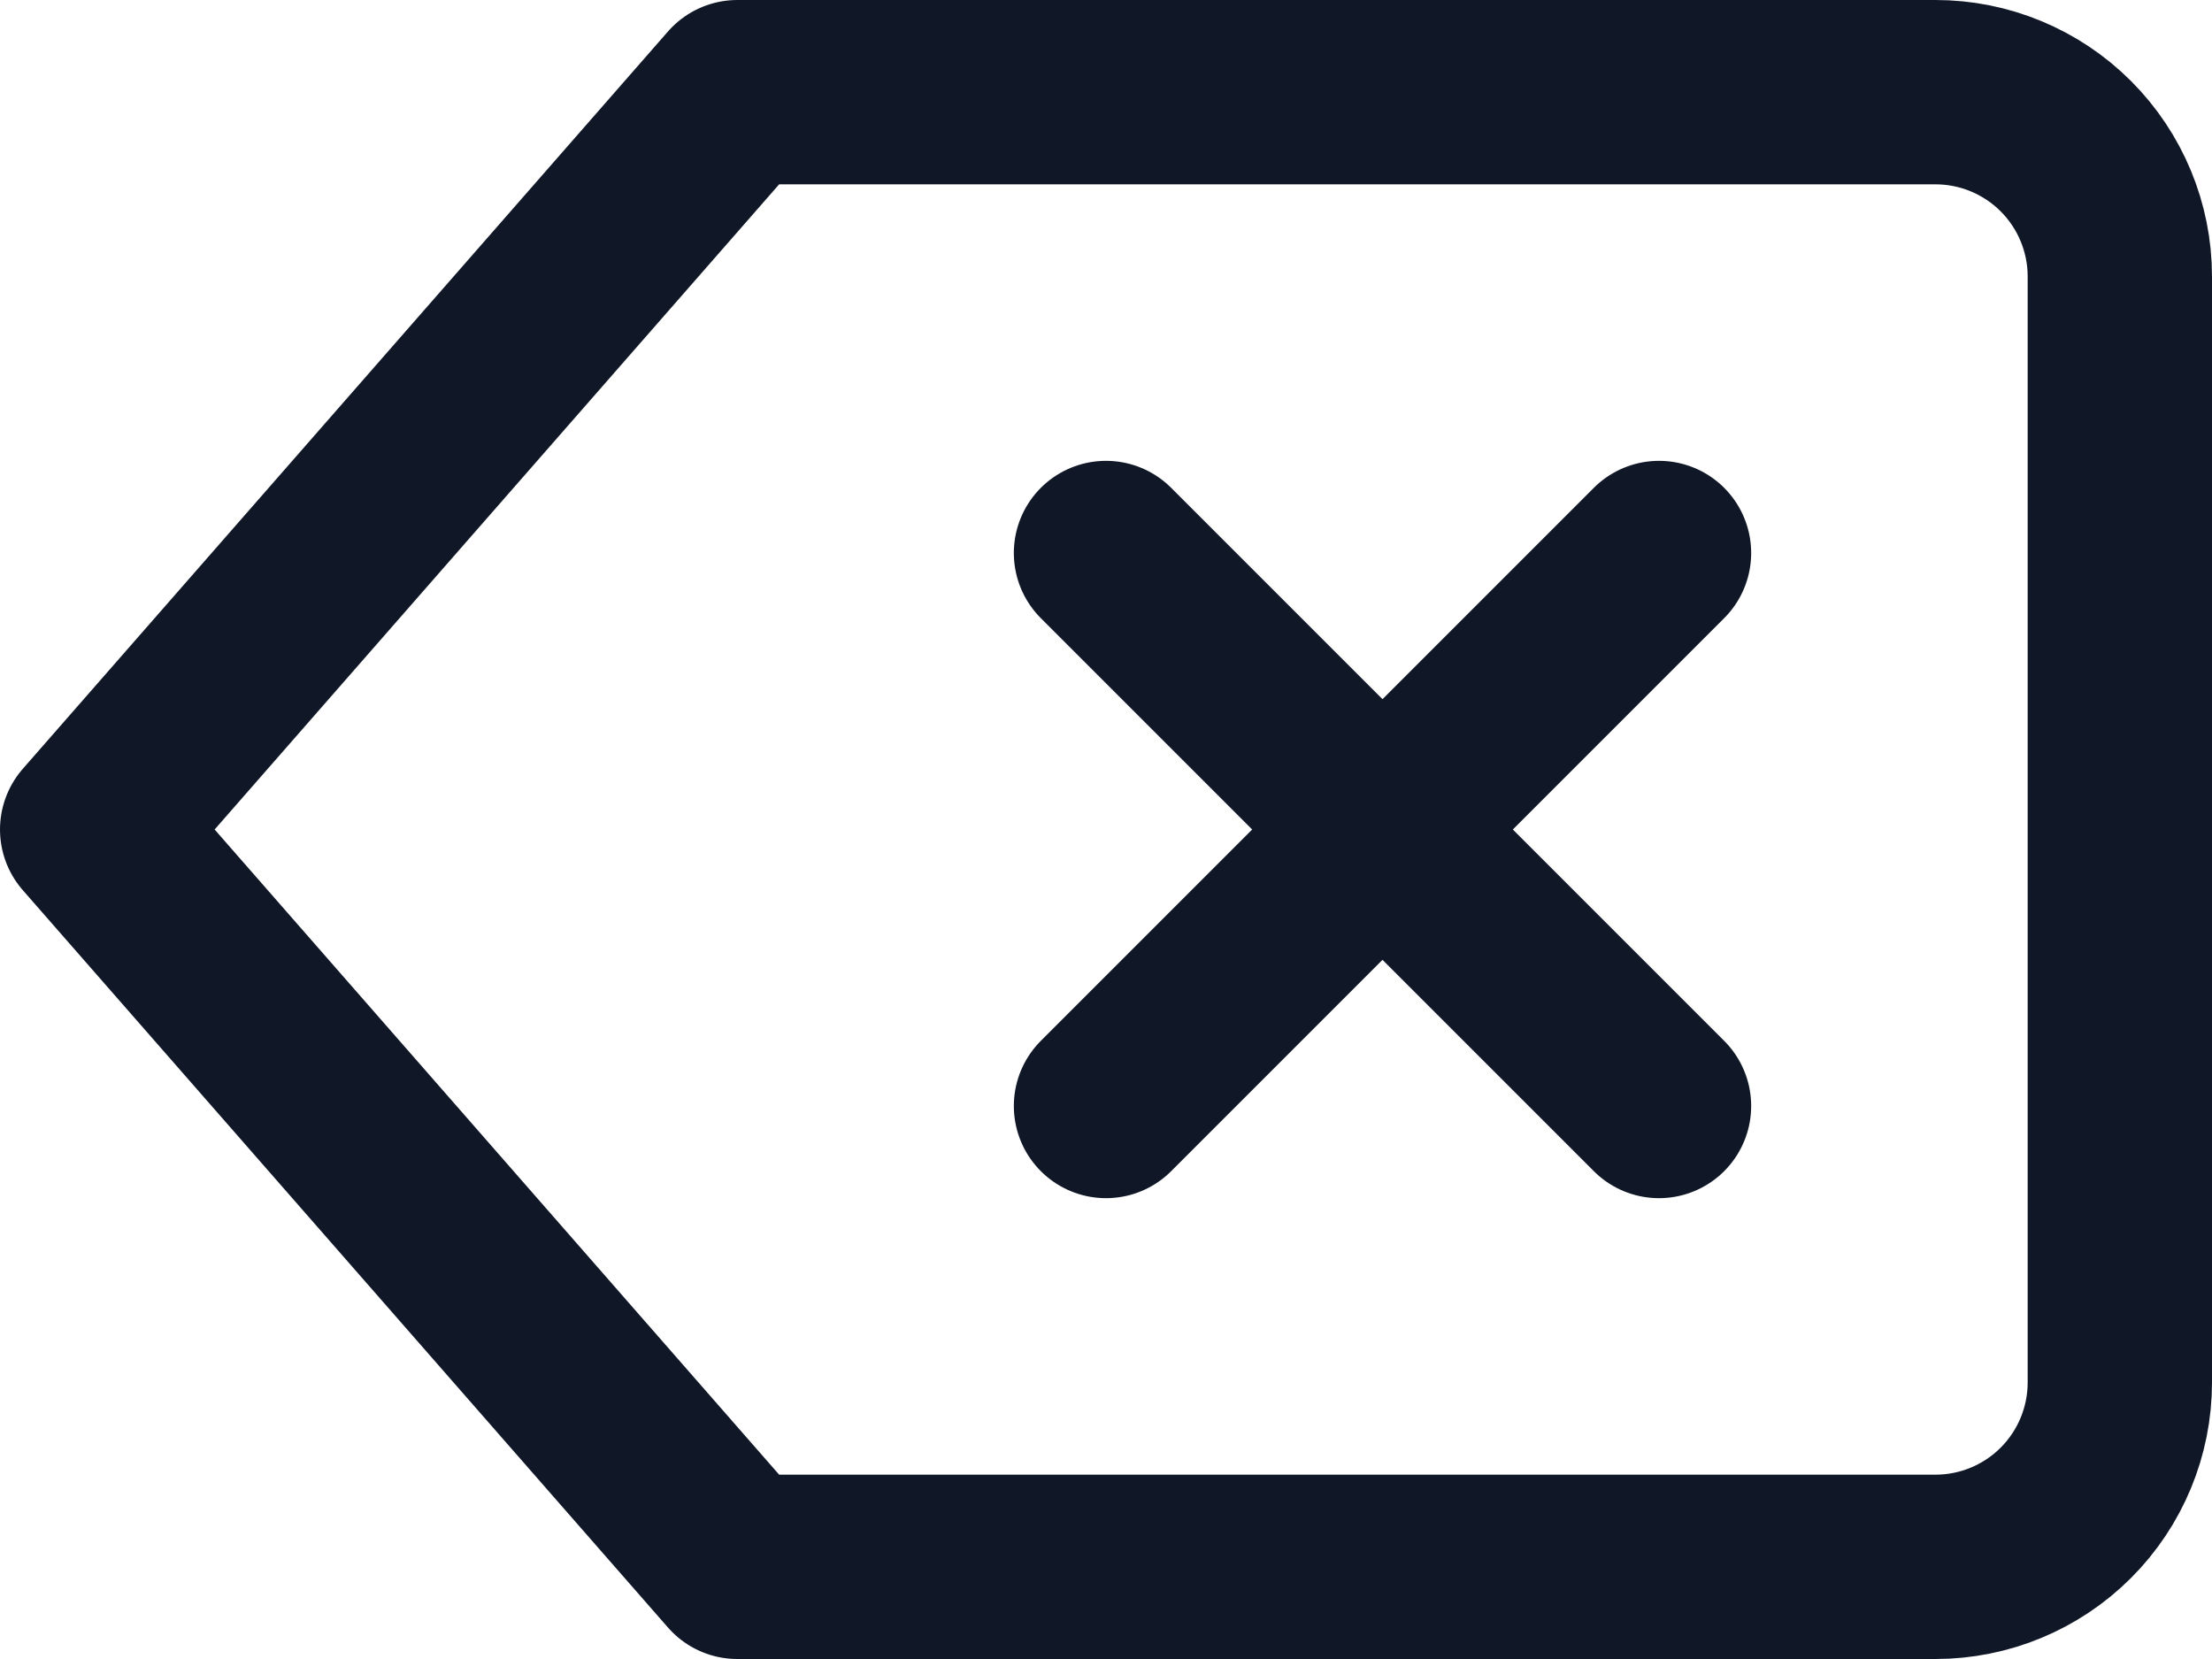 <svg width="24" height="18" viewBox="0 0 24 18" fill="none" xmlns="http://www.w3.org/2000/svg">
<path d="M18 6L12 12M12 6L18 12M21 1H8L1 9L8 17H21C21.53 17 22.039 16.789 22.414 16.414C22.789 16.039 23 15.53 23 15V3C23 2.47 22.789 1.961 22.414 1.586C22.039 1.211 21.53 1 21 1Z" stroke="#101828" stroke-width="2" stroke-linecap="round" stroke-linejoin="round"/>
</svg>
